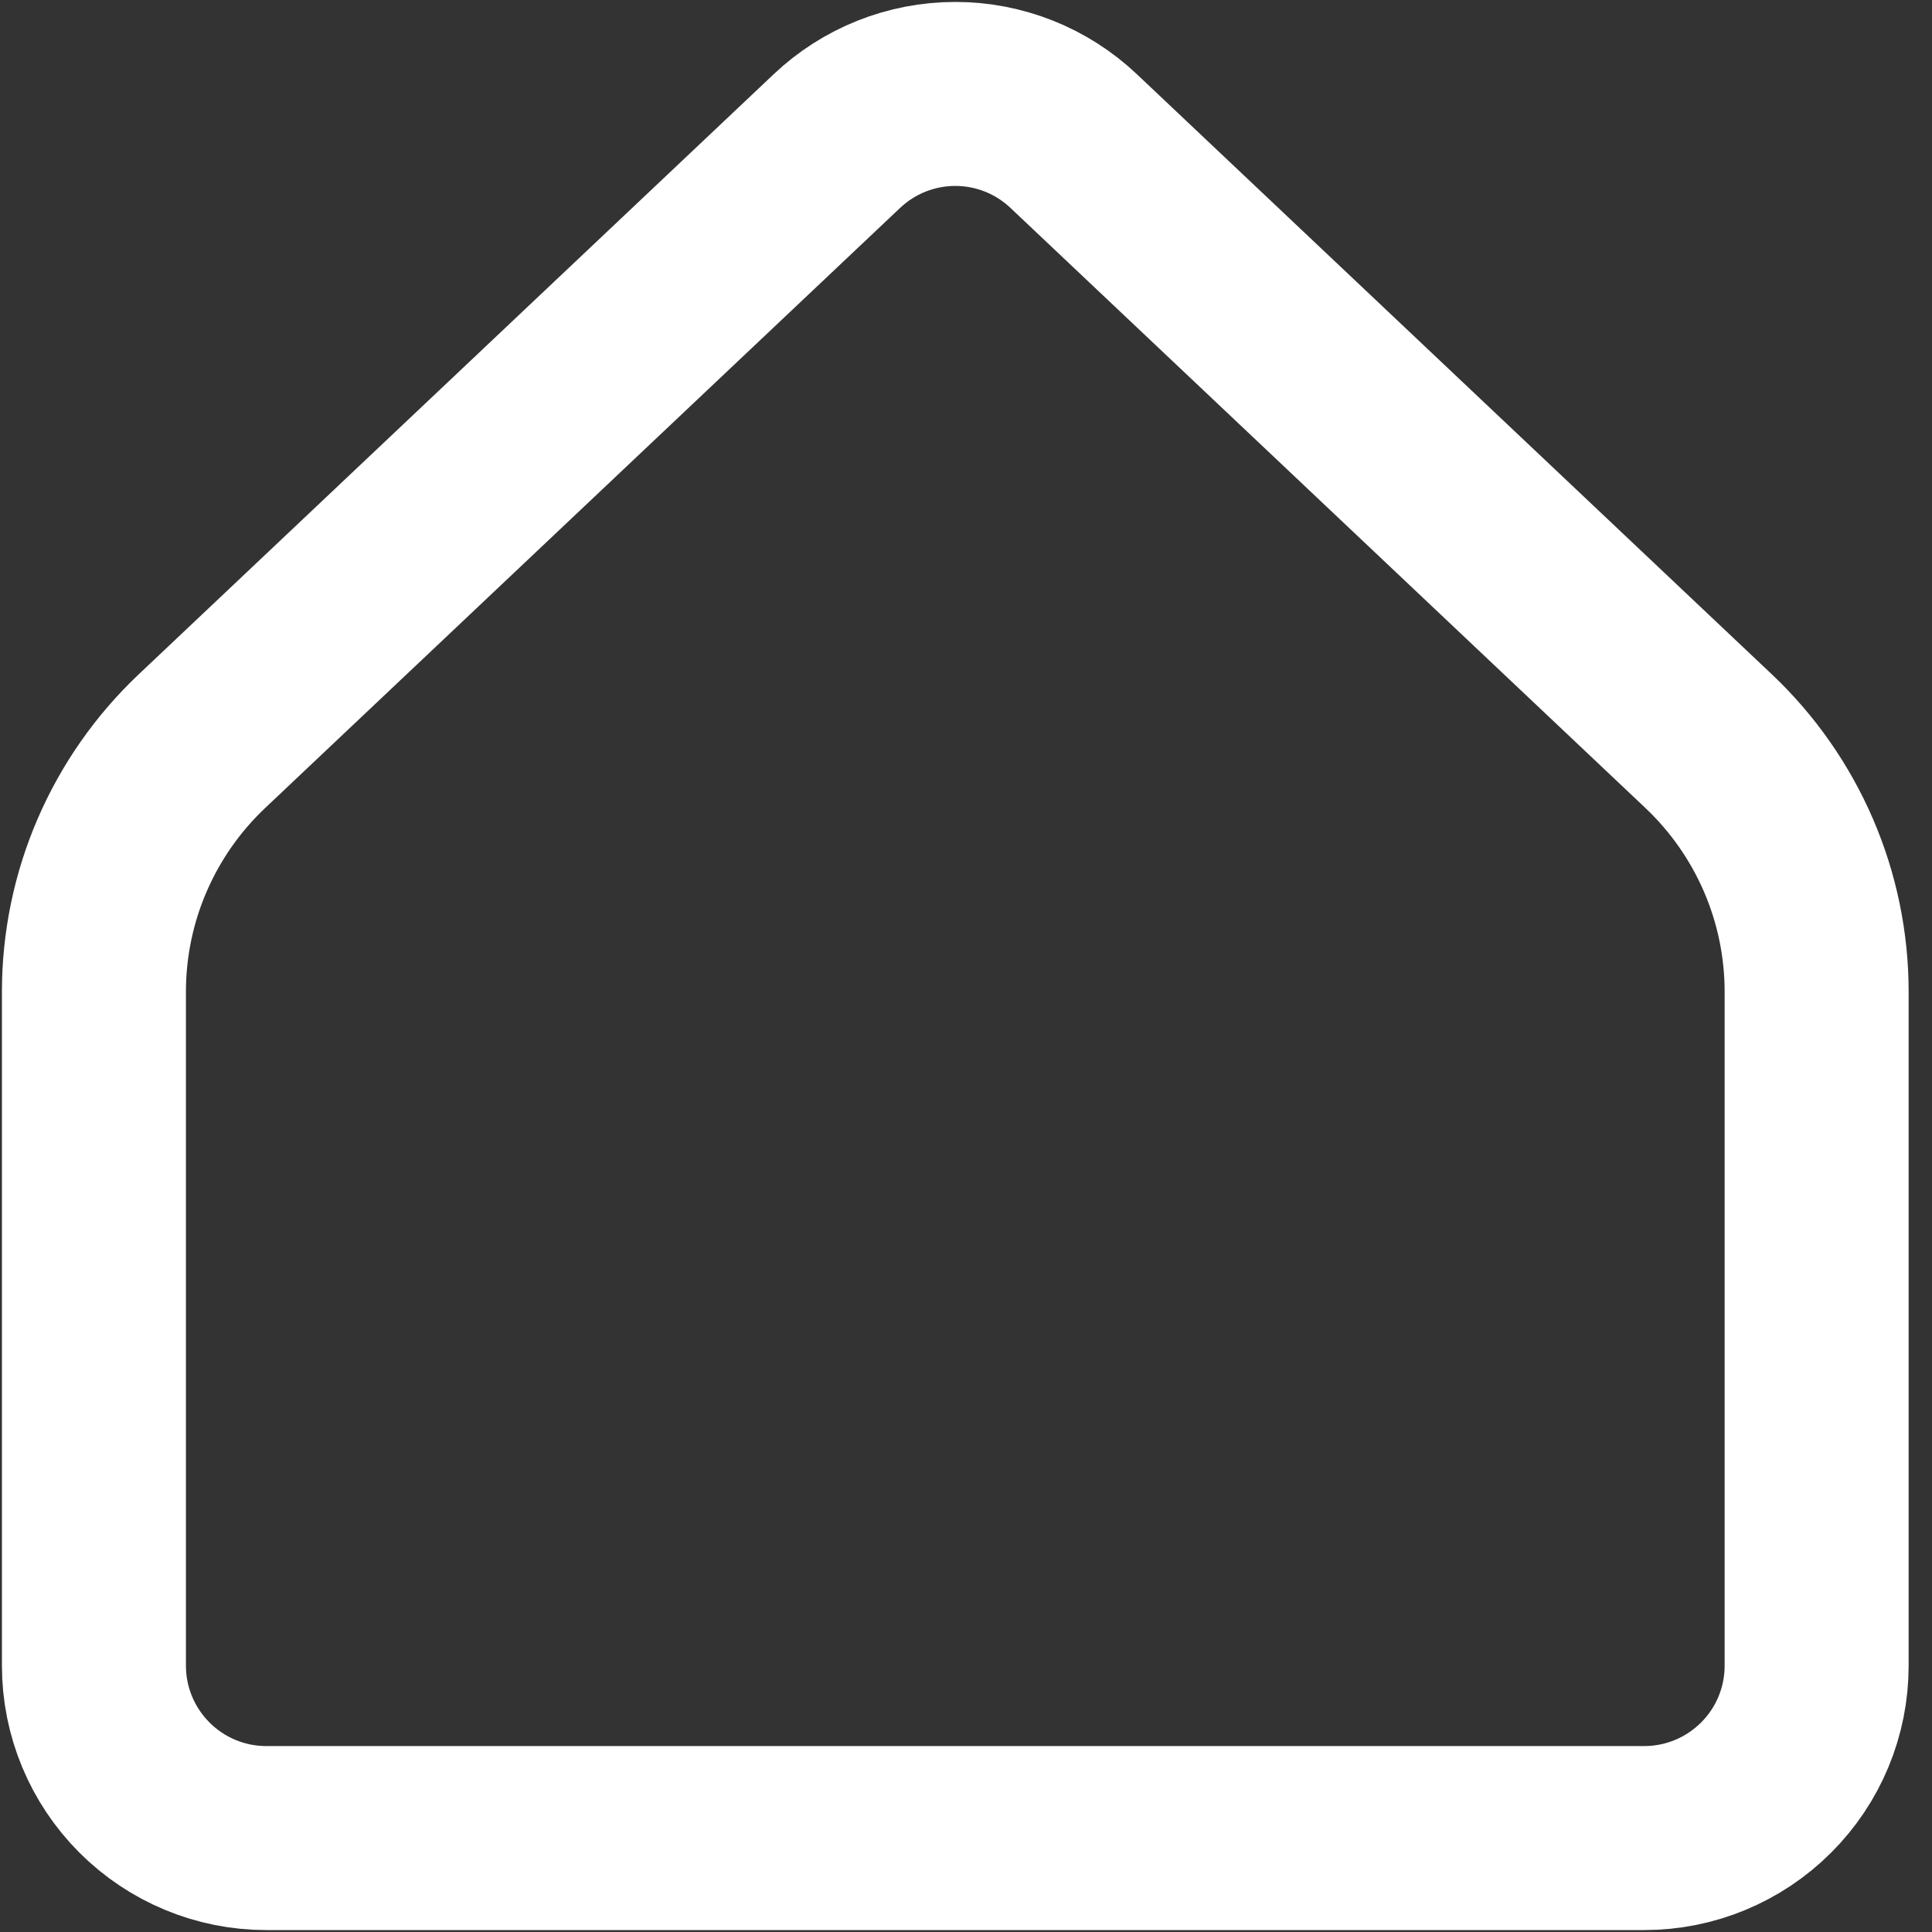 <svg width="21" height="21" viewBox="0 0 21 21" fill="none" xmlns="http://www.w3.org/2000/svg">
<rect x="0" y="0" width="21" height="21" fill="#333333" stroke="none"/>
<path d="M19.746 18.106V10.779C19.746 10.27 19.642 9.765 19.44 9.297C19.238 8.829 18.943 8.407 18.573 8.057L11.67 1.533C11.322 1.204 10.862 1.021 10.384 1.021C9.905 1.021 9.445 1.204 9.097 1.533L2.194 8.057C1.824 8.407 1.529 8.829 1.327 9.297C1.125 9.765 1.021 10.27 1.021 10.779V18.106C1.021 18.603 1.219 19.079 1.57 19.43C1.921 19.781 2.397 19.979 2.894 19.979H17.873C18.37 19.979 18.846 19.781 19.197 19.43C19.549 19.079 19.746 18.603 19.746 18.106Z" stroke="white" stroke-width="2" stroke-linecap="round" stroke-linejoin="round"/>
</svg>

